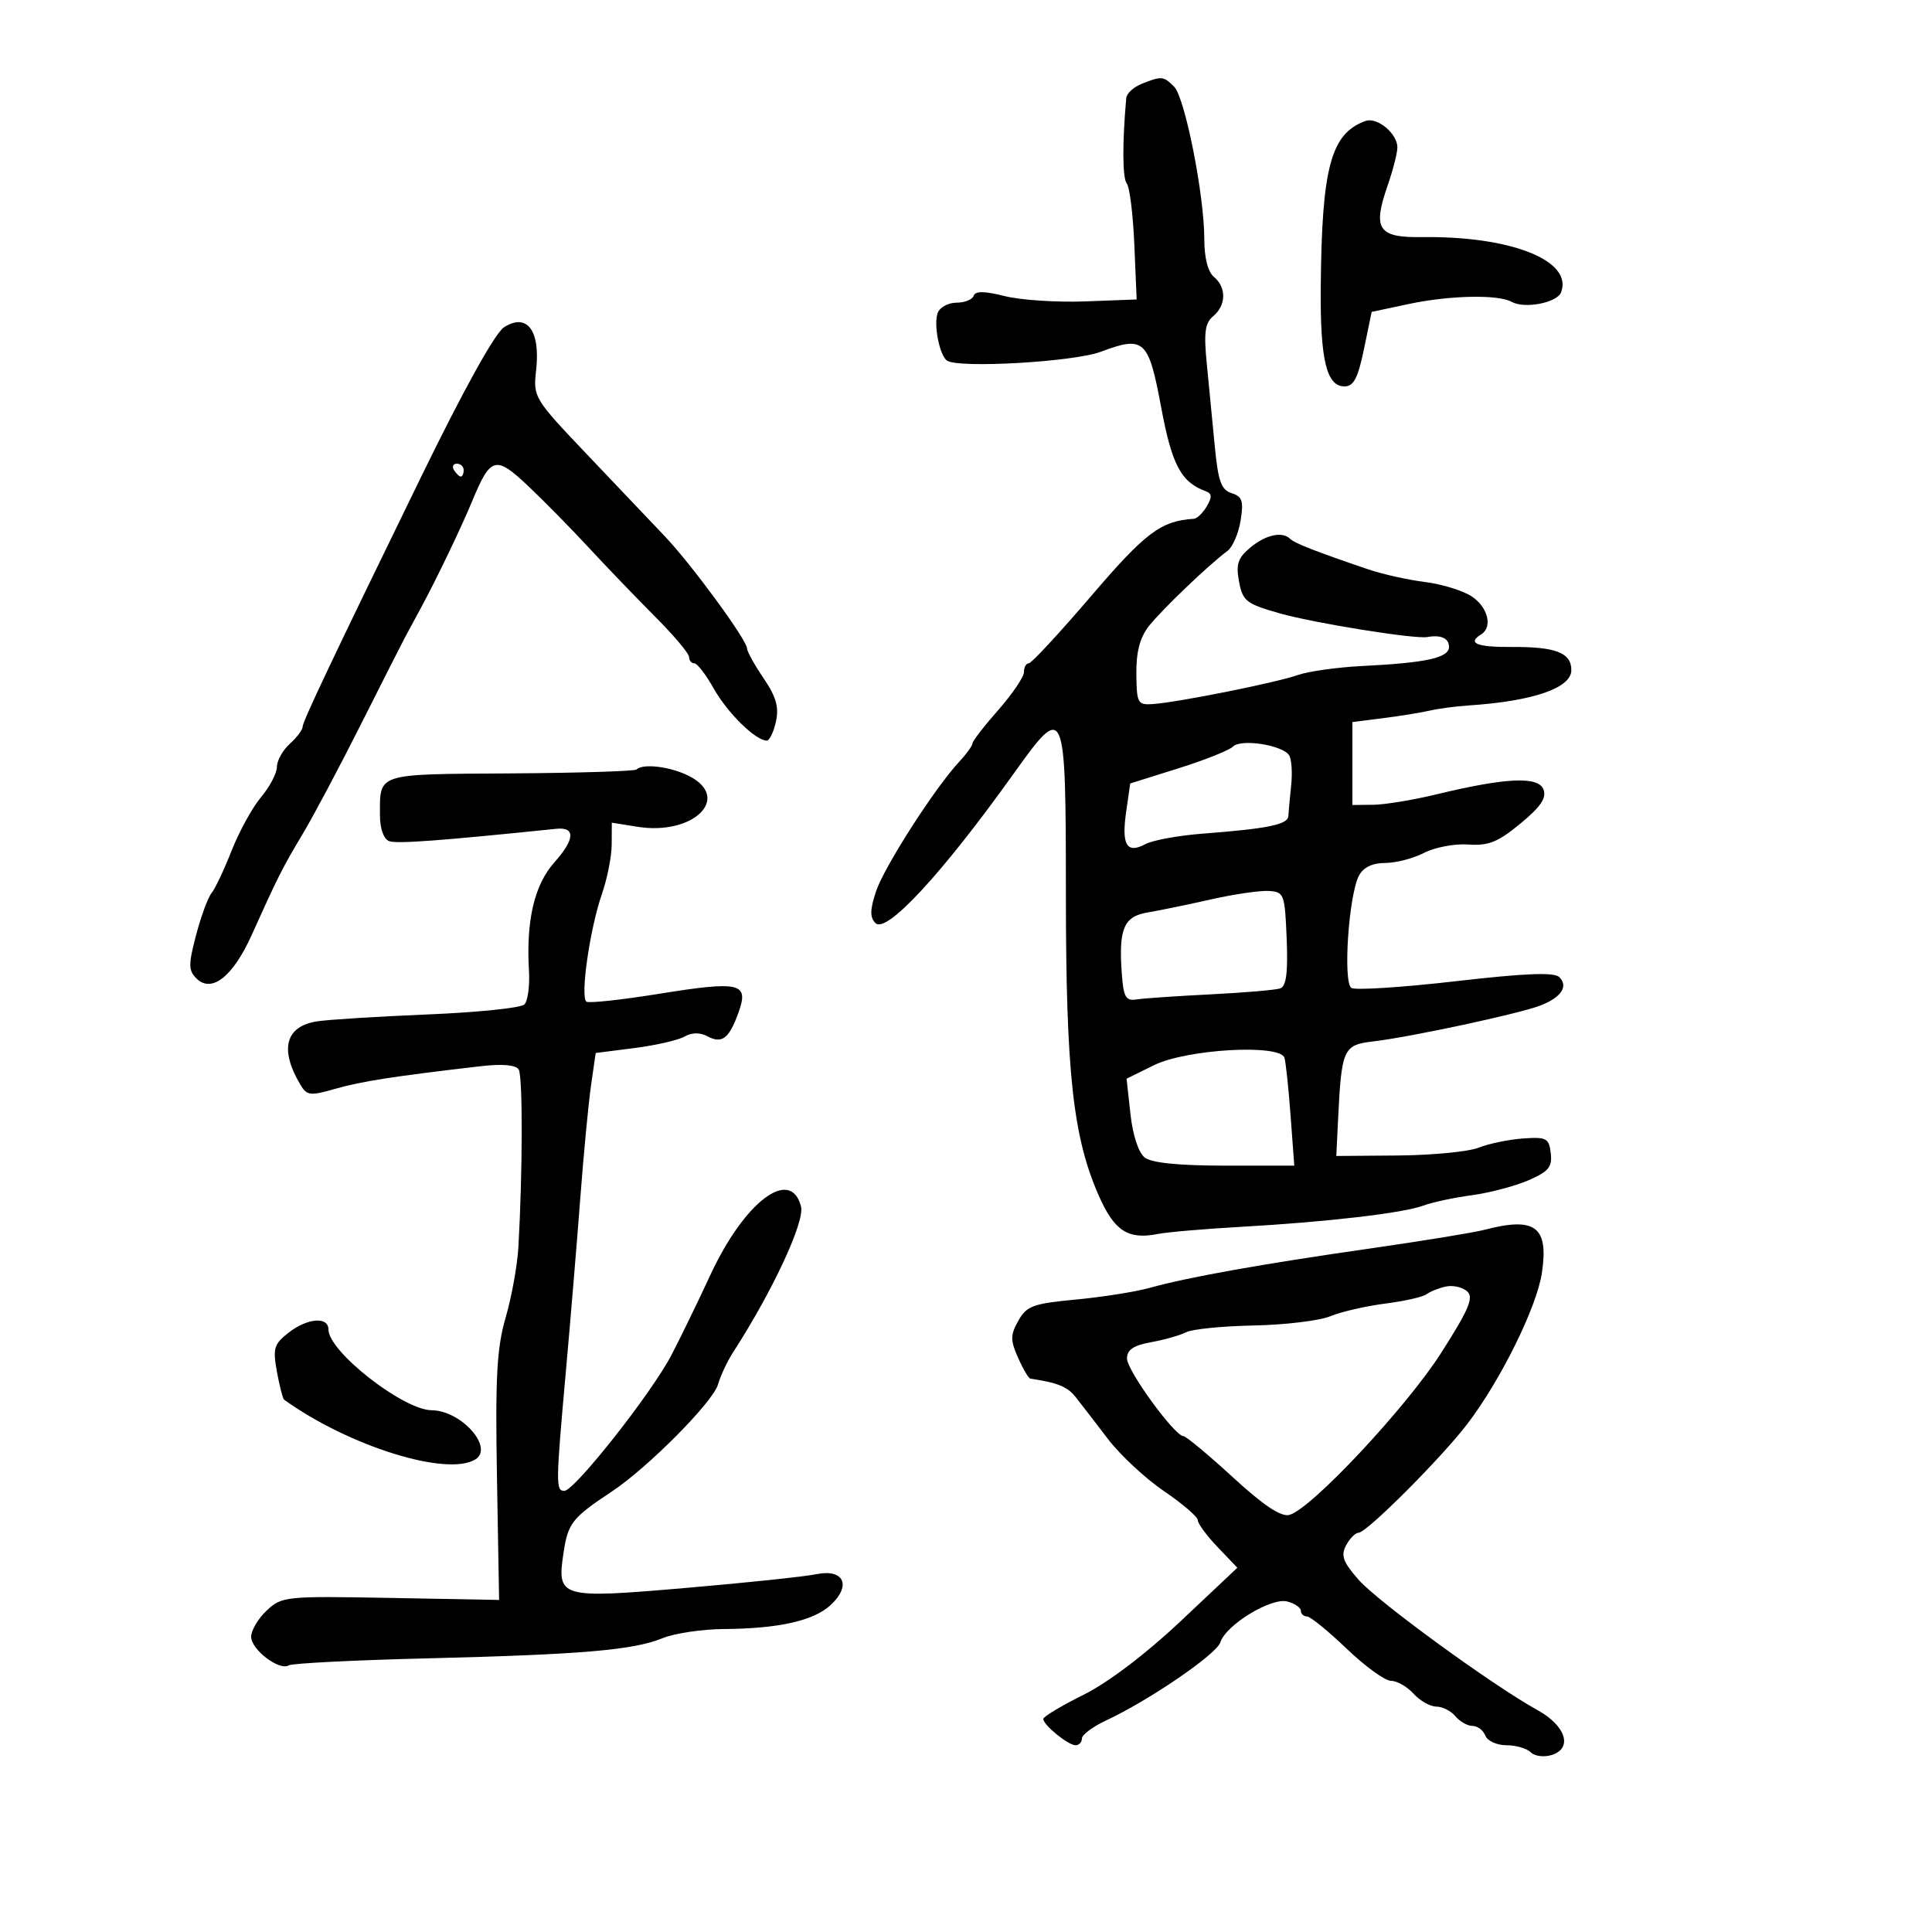 <svg xmlns="http://www.w3.org/2000/svg" width="300" height="300" viewBox="0 0 300 300" version="1.1">
	<path d="M 177.250 13.031 C 176.012 13.529, 174.948 14.513, 174.885 15.218 C 174.258 22.225, 174.289 27.649, 174.962 28.484 C 175.412 29.043, 175.942 33.325, 176.140 38 L 176.500 46.500 168.500 46.801 C 164.100 46.967, 158.486 46.597, 156.024 45.980 C 152.860 45.186, 151.443 45.172, 151.190 45.929 C 150.994 46.518, 149.794 47, 148.524 47 C 147.253 47, 145.941 47.711, 145.608 48.579 C 144.934 50.335, 145.890 55.221, 147.060 56.001 C 148.894 57.223, 166.732 56.196, 170.917 54.627 C 177.673 52.094, 178.342 52.708, 180.305 63.251 C 181.974 72.213, 183.400 74.886, 187.263 76.293 C 188.195 76.632, 188.226 77.207, 187.391 78.621 C 186.781 79.655, 185.881 80.525, 185.391 80.556 C 180.273 80.881, 177.873 82.683, 169.448 92.535 C 164.527 98.290, 160.162 102.999, 159.750 102.999 C 159.338 103, 159 103.612, 159 104.359 C 159 105.107, 157.200 107.763, 155 110.263 C 152.800 112.762, 151 115.094, 151 115.445 C 151 115.796, 150.073 117.077, 148.941 118.292 C 145.150 122.357, 137.277 134.629, 136.024 138.428 C 135.081 141.285, 135.063 142.461, 135.949 143.342 C 137.639 145.023, 146.281 135.683, 157.316 120.248 C 165.409 108.927, 165.498 109.131, 165.511 139.016 C 165.522 166.615, 166.614 176.576, 170.623 185.667 C 173.041 191.150, 175.151 192.521, 179.772 191.613 C 181.273 191.318, 187.071 190.820, 192.658 190.505 C 206.001 189.754, 217.890 188.371, 221 187.208 C 222.375 186.693, 225.750 185.970, 228.500 185.601 C 231.250 185.231, 235.210 184.192, 237.300 183.290 C 240.464 181.925, 241.049 181.221, 240.800 179.076 C 240.527 176.731, 240.141 176.525, 236.500 176.782 C 234.300 176.937, 231.206 177.577, 229.624 178.205 C 228.042 178.833, 222.417 179.381, 217.124 179.424 L 207.500 179.500 207.767 174 C 208.309 162.816, 208.560 162.255, 213.277 161.704 C 219.021 161.033, 235.885 157.413, 239.153 156.149 C 242.425 154.884, 243.576 153.176, 242.131 151.731 C 241.339 150.939, 236.890 151.115, 226.004 152.368 C 217.735 153.321, 210.466 153.788, 209.850 153.408 C 208.505 152.576, 209.424 138.945, 211.027 135.950 C 211.707 134.679, 213.119 134, 215.085 134 C 216.743 134, 219.466 133.293, 221.136 132.430 C 222.806 131.566, 225.892 130.984, 227.994 131.135 C 231.117 131.361, 232.596 130.767, 236.084 127.887 C 239.244 125.278, 240.176 123.901, 239.671 122.585 C 238.873 120.505, 233.848 120.739, 223 123.359 C 219.425 124.223, 215.037 124.946, 213.250 124.965 L 210 125 210 118.561 L 210 112.123 214.750 111.519 C 217.363 111.188, 220.625 110.660, 222 110.346 C 223.375 110.032, 226.075 109.672, 228 109.546 C 238.028 108.889, 244 106.840, 244 104.057 C 244 101.361, 241.571 100.417, 234.750 100.462 C 229.290 100.498, 227.778 99.873, 230 98.500 C 231.824 97.372, 231.036 94.253, 228.508 92.597 C 227.137 91.699, 223.874 90.697, 221.258 90.371 C 218.641 90.046, 214.700 89.168, 212.500 88.422 C 204.436 85.686, 201.022 84.355, 200.352 83.685 C 199.130 82.463, 196.554 83.022, 194.139 85.034 C 192.212 86.639, 191.892 87.610, 192.399 90.314 C 192.968 93.346, 193.508 93.766, 198.760 95.252 C 204.125 96.769, 219.710 99.268, 221.636 98.920 C 223.746 98.538, 225 99.110, 225 100.455 C 225 102.147, 221.465 102.924, 211.500 103.420 C 207.650 103.612, 203.150 104.245, 201.500 104.827 C 198.154 106.008, 182.877 109.065, 179 109.329 C 176.658 109.489, 176.497 109.192, 176.453 104.627 C 176.420 101.213, 177.006 98.991, 178.408 97.208 C 180.399 94.677, 187.804 87.595, 190.588 85.559 C 191.390 84.973, 192.312 82.854, 192.637 80.850 C 193.131 77.805, 192.903 77.104, 191.247 76.578 C 189.624 76.063, 189.149 74.730, 188.624 69.225 C 188.272 65.526, 187.715 59.782, 187.387 56.460 C 186.909 51.623, 187.110 50.154, 188.395 49.087 C 190.411 47.414, 190.459 44.626, 188.500 43 C 187.561 42.221, 187.001 40.023, 187.002 37.128 C 187.005 30.313, 184.003 15.146, 182.317 13.460 C 180.662 11.805, 180.363 11.780, 177.250 13.031 M 212.046 18.782 C 206.652 20.714, 205.239 25.971, 205.084 44.685 C 204.992 55.886, 205.983 60, 208.775 60 C 210.193 60, 210.866 58.712, 211.795 54.216 L 212.989 48.432 218.745 47.207 C 225.110 45.853, 232.635 45.697, 234.741 46.875 C 236.736 47.991, 241.779 47.018, 242.401 45.396 C 244.292 40.470, 234.612 36.627, 220.802 36.820 C 214.002 36.915, 213.109 35.588, 215.453 28.859 C 216.288 26.462, 216.977 23.782, 216.985 22.905 C 217.005 20.763, 213.855 18.134, 212.046 18.782 M 78.281 50.805 C 76.875 51.699, 72.046 60.402, 65.413 74 C 51.772 101.967, 47 112.025, 47 112.815 C 47 113.296, 46.100 114.505, 45 115.500 C 43.900 116.495, 43 118.106, 43 119.078 C 43 120.051, 41.898 122.156, 40.551 123.757 C 39.204 125.358, 37.142 129.104, 35.968 132.081 C 34.794 135.059, 33.387 138.033, 32.841 138.691 C 32.295 139.349, 31.220 142.271, 30.451 145.185 C 29.242 149.768, 29.248 150.677, 30.497 151.926 C 32.841 154.270, 36.161 151.669, 39.072 145.209 C 43.191 136.068, 43.844 134.773, 47 129.500 C 48.647 126.750, 52.710 119.100, 56.030 112.500 C 59.351 105.900, 62.429 99.825, 62.872 99 C 63.315 98.175, 64.409 96.150, 65.304 94.500 C 67.754 89.981, 71.605 81.963, 73.338 77.772 C 76.169 70.926, 76.955 70.705, 81.898 75.359 C 84.317 77.637, 88.588 81.975, 91.389 85 C 94.190 88.025, 98.849 92.872, 101.741 95.771 C 104.633 98.669, 107 101.482, 107 102.021 C 107 102.559, 107.367 103, 107.816 103 C 108.265 103, 109.633 104.782, 110.857 106.960 C 112.964 110.708, 117.340 115, 119.055 115 C 119.488 115, 120.133 113.672, 120.489 112.048 C 120.981 109.810, 120.517 108.183, 118.569 105.316 C 117.156 103.237, 116 101.158, 116 100.697 C 116 99.396, 107.417 87.681, 103.243 83.285 C 101.185 81.116, 95.735 75.384, 91.134 70.546 C 82.918 61.908, 82.777 61.674, 83.247 57.505 C 83.940 51.350, 81.854 48.535, 78.281 50.805 M 70.500 73 C 70.840 73.550, 71.316 74, 71.559 74 C 71.802 74, 72 73.550, 72 73 C 72 72.450, 71.523 72, 70.941 72 C 70.359 72, 70.160 72.450, 70.500 73 M 191.467 115.924 C 190.898 116.498, 187.073 118.022, 182.967 119.312 L 175.500 121.656 174.866 126.078 C 174.128 131.223, 174.965 132.624, 177.854 131.078 C 178.991 130.469, 182.977 129.738, 186.711 129.453 C 196.887 128.676, 199.994 128.036, 200.058 126.705 C 200.089 126.042, 200.285 123.904, 200.492 121.952 C 200.699 120.001, 200.559 117.905, 200.182 117.294 C 199.194 115.696, 192.704 114.676, 191.467 115.924 M 98.848 119.486 C 98.580 119.753, 89.760 120.026, 79.247 120.093 C 58.250 120.227, 59 119.985, 59 126.613 C 59 128.666, 59.573 130.283, 60.416 130.606 C 61.589 131.056, 68.032 130.582, 86.392 128.695 C 89.388 128.387, 89.278 130.328, 86.099 133.890 C 82.975 137.388, 81.673 142.932, 82.138 150.754 C 82.278 153.094, 81.956 155.444, 81.425 155.975 C 80.893 156.507, 74.167 157.202, 66.479 157.519 C 58.791 157.836, 51.043 158.318, 49.262 158.591 C 44.326 159.346, 43.371 162.900, 46.626 168.403 C 47.652 170.139, 48.135 170.196, 52.126 169.054 C 56.166 167.897, 61.184 167.119, 74.678 165.558 C 78.010 165.173, 80.102 165.356, 80.543 166.070 C 81.185 167.108, 81.160 181.998, 80.497 193.643 C 80.336 196.472, 79.446 201.392, 78.521 204.576 C 77.142 209.320, 76.898 213.804, 77.169 229.403 L 77.500 248.439 60.664 248.126 C 44.328 247.823, 43.756 247.881, 41.414 250.081 C 40.086 251.328, 39 253.160, 39 254.151 C 39 256.160, 43.388 259.496, 44.846 258.595 C 45.360 258.278, 54.942 257.791, 66.140 257.515 C 90.356 256.916, 98.346 256.234, 102.872 254.381 C 104.727 253.621, 109.002 252.980, 112.372 252.956 C 120.927 252.896, 126.362 251.672, 129.001 249.214 C 132.261 246.177, 131.019 243.561, 126.738 244.445 C 124.957 244.813, 115.900 245.767, 106.611 246.565 C 86.872 248.260, 86.452 248.140, 87.508 241.100 C 88.197 236.501, 88.839 235.688, 95 231.606 C 100.589 227.903, 110.687 217.728, 111.481 215 C 111.881 213.625, 112.936 211.375, 113.824 210 C 119.970 200.494, 125.002 189.680, 124.379 187.319 C 122.752 181.159, 115.581 186.597, 110.295 198 C 108.383 202.125, 105.665 207.715, 104.255 210.421 C 101.174 216.337, 89.212 231.500, 87.627 231.500 C 86.278 231.500, 86.294 230.480, 87.908 212.500 C 88.599 204.800, 89.590 192.875, 90.111 186 C 90.632 179.125, 91.382 171.252, 91.779 168.504 L 92.500 163.508 98.500 162.743 C 101.800 162.322, 105.298 161.522, 106.273 160.966 C 107.414 160.315, 108.681 160.294, 109.827 160.907 C 112.114 162.131, 113.218 161.287, 114.684 157.193 C 116.327 152.608, 114.941 152.290, 102.243 154.332 C 96.512 155.254, 91.485 155.800, 91.071 155.544 C 90.057 154.917, 91.586 144.218, 93.459 138.841 C 94.291 136.453, 94.977 132.980, 94.985 131.122 L 95 127.744 99.003 128.384 C 107.647 129.767, 113.627 123.927, 107.050 120.526 C 104.190 119.047, 99.838 118.495, 98.848 119.486 M 188 139.667 C 184.425 140.476, 180.034 141.382, 178.241 141.679 C 174.510 142.299, 173.692 144.193, 174.184 151.080 C 174.454 154.856, 174.792 155.455, 176.500 155.188 C 177.600 155.017, 182.775 154.663, 188 154.402 C 193.225 154.141, 198.082 153.725, 198.794 153.478 C 199.731 153.153, 200.007 151.024, 199.794 145.764 C 199.512 138.808, 199.394 138.494, 197 138.348 C 195.625 138.265, 191.575 138.859, 188 139.667 M 179.216 165.392 L 174.932 167.500 175.538 173 C 175.900 176.296, 176.792 179.001, 177.763 179.750 C 178.829 180.573, 183.072 181, 190.178 181 L 200.974 181 200.403 173.250 C 200.089 168.988, 199.659 164.938, 199.447 164.250 C 198.779 162.079, 184.287 162.897, 179.216 165.392 M 230.500 190.966 C 228.850 191.397, 220.750 192.718, 212.500 193.901 C 195.812 196.294, 184.518 198.314, 178.500 199.985 C 176.300 200.595, 171.141 201.411, 167.035 201.797 C 160.408 202.421, 159.408 202.790, 158.126 205.079 C 156.880 207.304, 156.874 208.095, 158.085 210.829 C 158.857 212.573, 159.716 214.033, 159.994 214.074 C 164.176 214.689, 165.743 215.322, 167 216.906 C 167.825 217.945, 170.075 220.864, 172 223.393 C 173.925 225.922, 177.863 229.592, 180.750 231.549 C 183.637 233.506, 186 235.537, 186 236.063 C 186 236.588, 187.380 238.463, 189.068 240.228 L 192.135 243.438 183.318 251.747 C 177.911 256.842, 172.082 261.259, 168.250 263.166 C 164.813 264.875, 162 266.563, 162 266.915 C 162 267.855, 165.859 271, 167.011 271 C 167.555 271, 168 270.528, 168 269.951 C 168 269.374, 169.688 268.115, 171.750 267.153 C 178.424 264.040, 188.905 256.876, 189.492 255.025 C 190.352 252.315, 197.378 248.025, 199.883 248.680 C 201.047 248.984, 202 249.631, 202 250.117 C 202 250.602, 202.424 251, 202.941 251 C 203.459 251, 206.229 253.250, 209.097 256 C 211.965 258.750, 215.072 261, 216.001 261 C 216.930 261, 218.505 261.900, 219.500 263 C 220.495 264.100, 222.085 265, 223.033 265 C 223.980 265, 225.315 265.675, 226 266.500 C 226.685 267.325, 227.879 268, 228.654 268 C 229.429 268, 230.322 268.675, 230.638 269.500 C 230.955 270.325, 232.426 271, 233.907 271 C 235.388 271, 237.095 271.495, 237.699 272.099 C 238.304 272.704, 239.770 272.891, 240.958 272.513 C 244.252 271.468, 243.154 267.985, 238.766 265.562 C 231.772 261.700, 213.976 248.736, 210.973 245.316 C 208.532 242.536, 208.172 241.547, 209.025 239.953 C 209.600 238.879, 210.474 238, 210.967 238 C 212.215 238, 223.786 226.423, 227.841 221.116 C 233.010 214.353, 238.625 202.985, 239.422 197.673 C 240.502 190.469, 238.409 188.895, 230.500 190.966 M 224.500 199.775 C 223.400 200.017, 222.050 200.557, 221.500 200.975 C 220.950 201.392, 218.062 202.044, 215.082 202.424 C 212.102 202.803, 208.277 203.684, 206.582 204.381 C 204.887 205.078, 199.536 205.725, 194.692 205.820 C 189.848 205.914, 185.123 206.384, 184.192 206.864 C 183.261 207.344, 180.813 208.041, 178.750 208.414 C 175.999 208.910, 175 209.588, 175 210.956 C 175 212.821, 182.402 222.991, 183.773 223.010 C 184.173 223.016, 187.614 225.879, 191.419 229.372 C 196.212 233.772, 198.913 235.574, 200.207 235.236 C 203.578 234.354, 218.389 218.538, 223.812 210.029 C 228.112 203.283, 228.874 201.470, 227.812 200.515 C 227.090 199.866, 225.600 199.534, 224.500 199.775 M 44.764 206.971 C 42.540 208.720, 42.342 209.401, 43.002 213.011 C 43.411 215.248, 43.916 217.201, 44.123 217.350 C 54.187 224.577, 69.420 229.330, 73.813 226.616 C 76.755 224.797, 71.615 219.015, 67.027 218.982 C 62.618 218.950, 51 209.865, 51 206.448 C 51 204.383, 47.703 204.659, 44.764 206.971" stroke="none" fill="black" fill-rule="evenodd"/>
</svg>